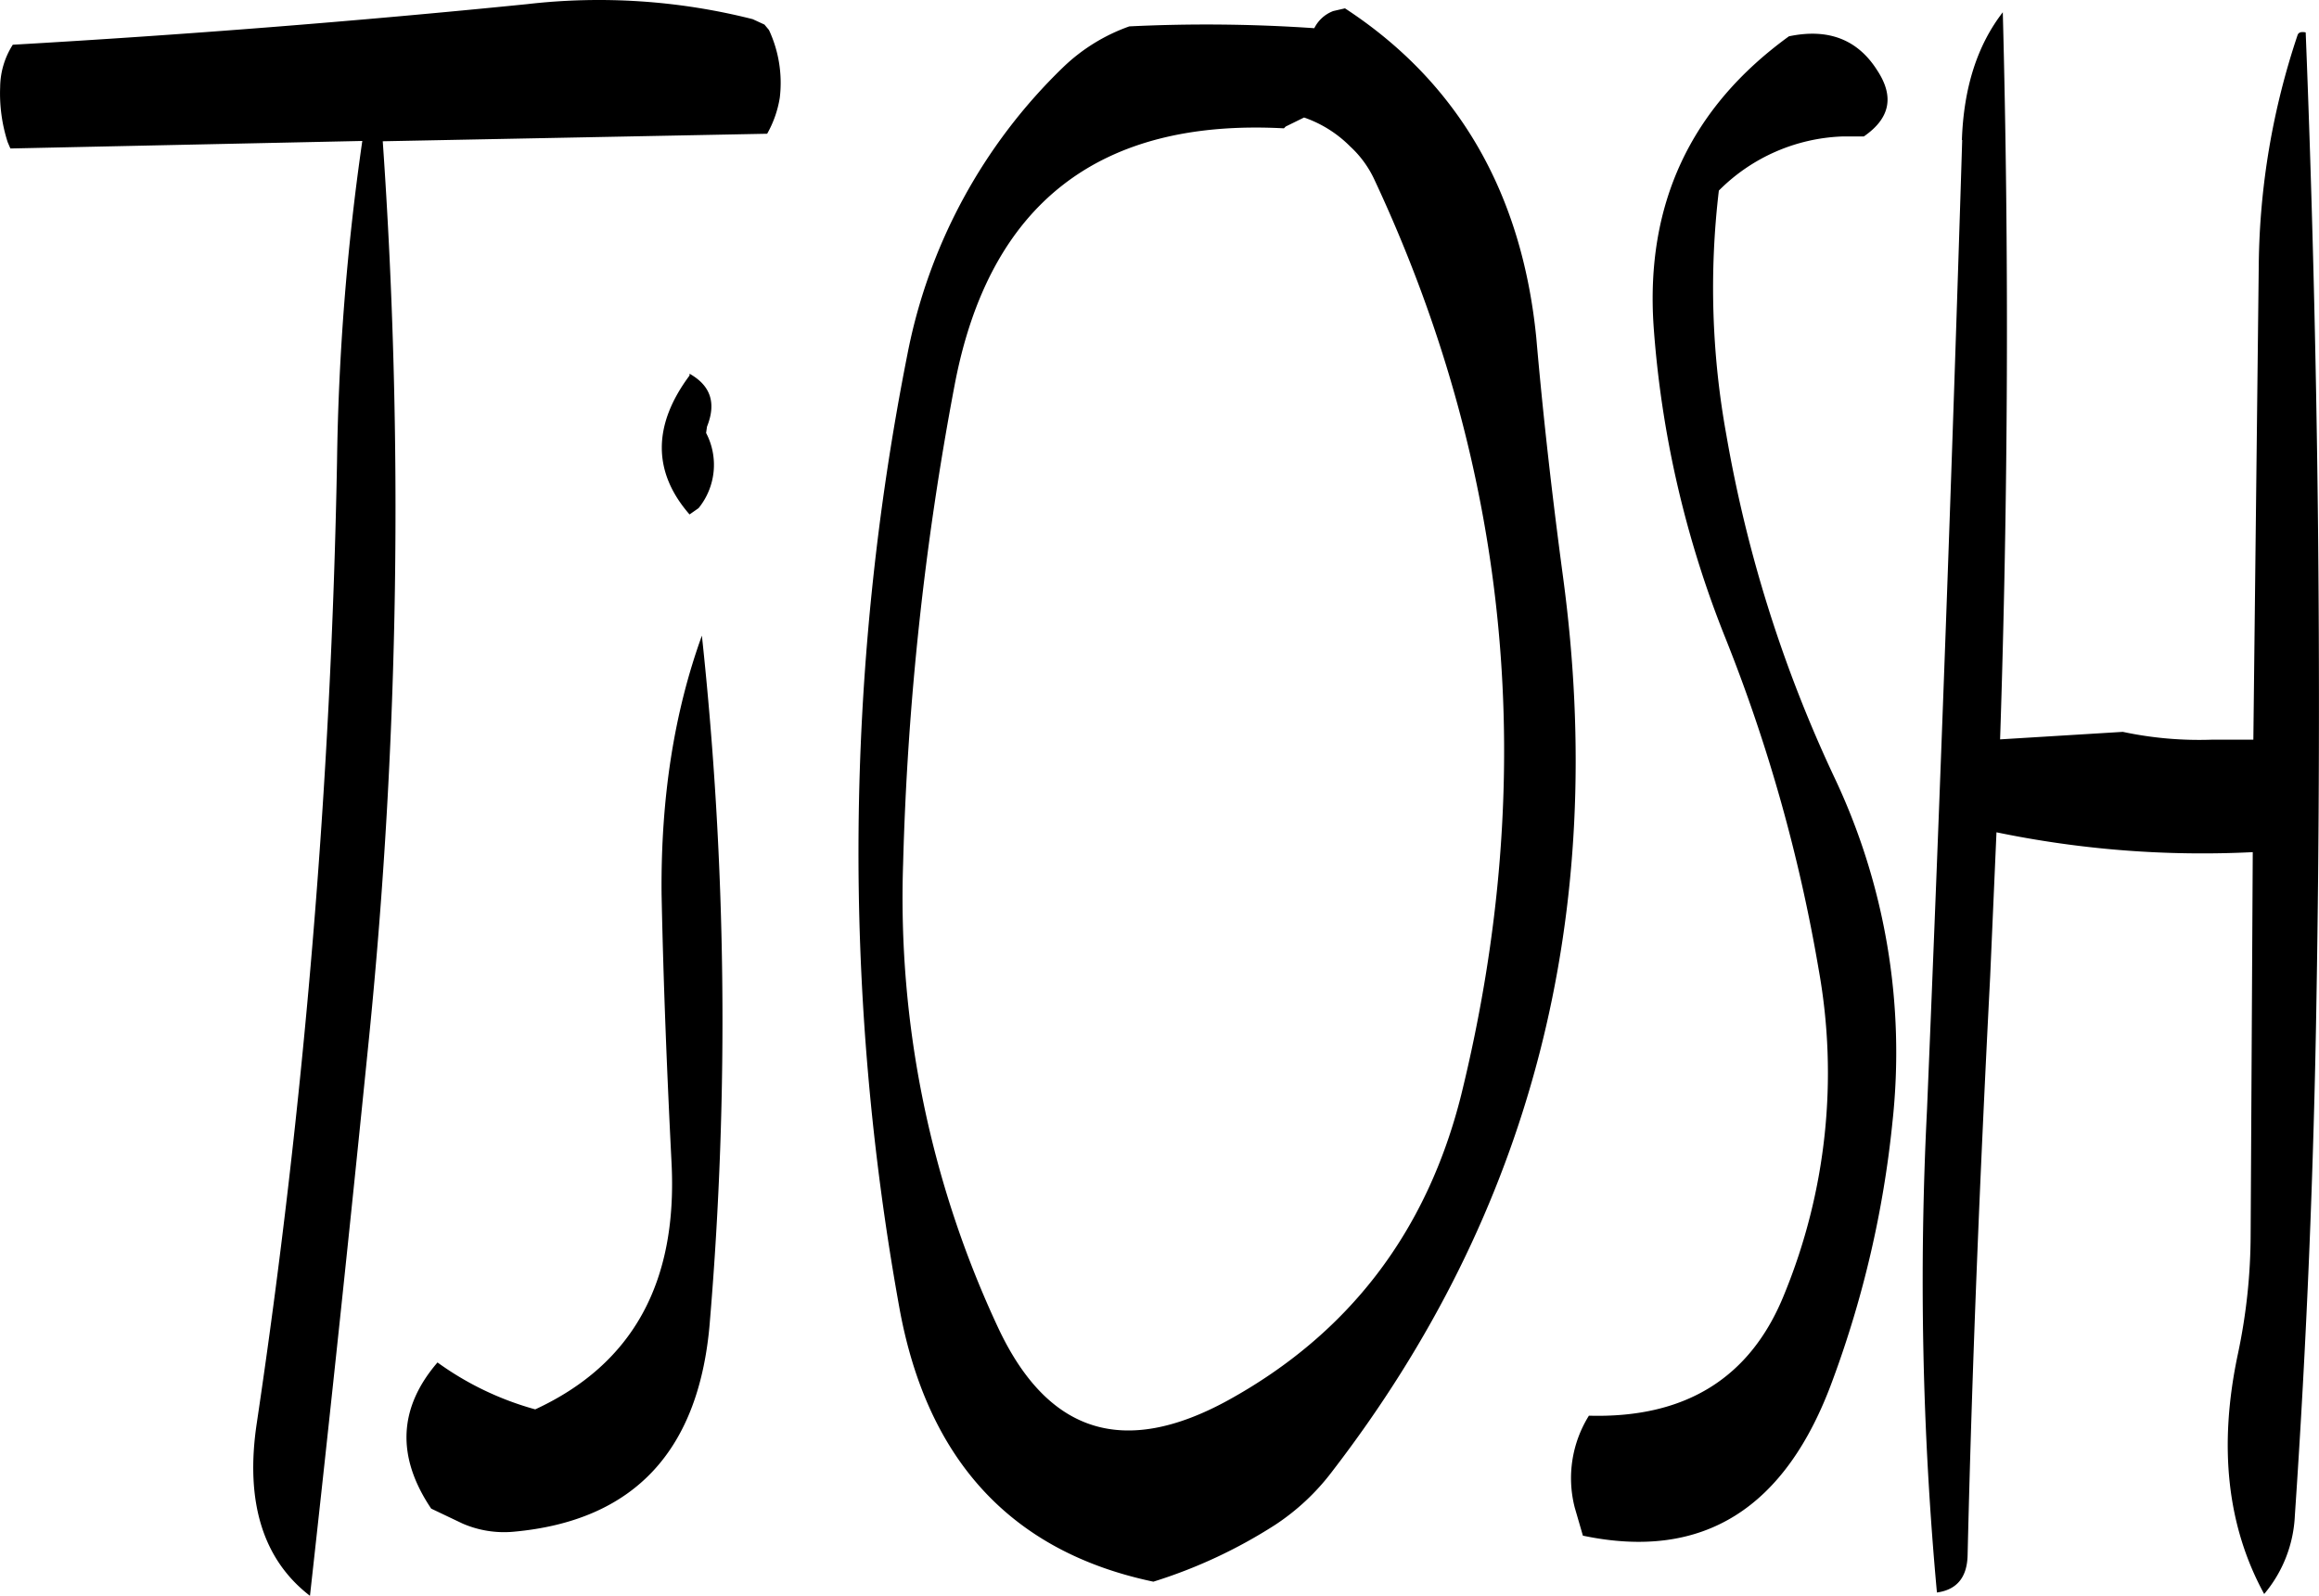 <svg id="Layer_1" data-name="Layer 1" xmlns="http://www.w3.org/2000/svg" viewBox="0 0 308.39 212.31"><defs><style>.cls-1{fill-rule:evenodd;}</style></defs><path class="cls-1" d="M238.68,308.4c.24,11.88.72,23.76,1.32,35.64.84,16-5.16,26.88-18.12,32.88a40.47,40.47,0,0,1-13-6.24c-5.16,6-5.52,12.48-.84,19.44l4.2,2a13.86,13.86,0,0,0,6.72,1.08c16.08-1.44,24.84-10.8,26.16-28.2a479.51,479.51,0,0,0-1.08-91C240.36,284.16,238.56,295.56,238.68,308.4Zm3.72-69.24v.24c-4.92,6.6-4.92,12.84,0,18.48l1.2-.84a9.14,9.14,0,0,0,1-10l.12-.84C246,243,245.16,240.72,242.4,239.16Zm81.72-34.08a16,16,0,0,1,6.12,3.84,14,14,0,0,1,3.24,4.44Q360.66,271.5,345,335.16c-4.56,18.12-14.88,31.68-31,40.56-13.8,7.56-23.88,4.44-30.48-9.48a135,135,0,0,1-12.72-61.92,398.21,398.21,0,0,1,6.84-63.6q6.84-36.18,43.8-34.2l.24-.24ZM220.8,190q-34,3.42-68.4,5.4a10.67,10.67,0,0,0-1.68,5.64,21.18,21.18,0,0,0,1,7.32l.36.84,46.8-1a329.15,329.15,0,0,0-3.36,42.6,990.61,990.61,0,0,1-10.68,128c-1.56,10.44.84,18.12,7.08,22.92Q196,365,199.8,327.24a705,705,0,0,0,1.8-119l51.12-1a14.34,14.34,0,0,0,1.68-4.8,16.64,16.64,0,0,0-1.44-9l-.6-.72L250.8,192A83.27,83.27,0,0,0,220.8,190ZM355,234.36c-1.92-19.32-10.44-34-25.44-43.8l-1.56.36a4.65,4.65,0,0,0-2.52,2.28,210.08,210.08,0,0,0-24.6-.24,24.41,24.41,0,0,0-8.76,5.4,72.19,72.19,0,0,0-20.76,38.28,340.31,340.31,0,0,0-1,127.08c3.72,20,14.88,32.16,33.72,36.12a66.5,66.5,0,0,0,16.2-7.56,30.48,30.48,0,0,0,7.56-7.08q39.78-51.66,30.72-119C357.12,255.48,355.92,244.92,355,234.36Zm56.64-26.28q-2,64.62-4.68,129a453.44,453.44,0,0,0,1.32,64.2c2.64-.36,4-2,4.08-4.92.6-25.68,1.68-51.36,3-77l.84-19.2a134.88,134.88,0,0,0,34.08,2.64L450,353.64a77.14,77.14,0,0,1-1.68,15.84c-2.64,12.36-1.44,23,3.48,32a17.4,17.4,0,0,0,4.08-10.44q2.34-34.38,2.88-69.12,1.08-64.62-1.44-128.16-.9-.18-1.08.36a99,99,0,0,0-5.16,30.48l-.72,63.24h-5.52A48.69,48.69,0,0,1,433,286.8l-16.32,1c1.08-32.52,1.2-64.68.36-96.72C413.64,195.48,411.84,201.12,411.6,208.08Zm-13.08-.48c3.48-2.4,4.08-5.28,1.8-8.76-2.64-4.2-6.6-5.64-11.76-4.56q-19.62,14.22-18,38.52a137.55,137.55,0,0,0,9.6,41.64,216.47,216.47,0,0,1,12.36,44A77.57,77.57,0,0,1,388,361.56Q381.3,378.3,362,377.76A15.71,15.71,0,0,0,360.12,390l1.08,3.72c16,3.36,27-3.6,33.24-20.76a139,139,0,0,0,7.92-34.2,85.5,85.5,0,0,0-7.8-46.08,178.08,178.08,0,0,1-14.28-45.36,109.43,109.43,0,0,1-1-32.52,24.42,24.42,0,0,1,16.44-7.2Z" transform="translate(-150.7 -189.45)"/></svg>
